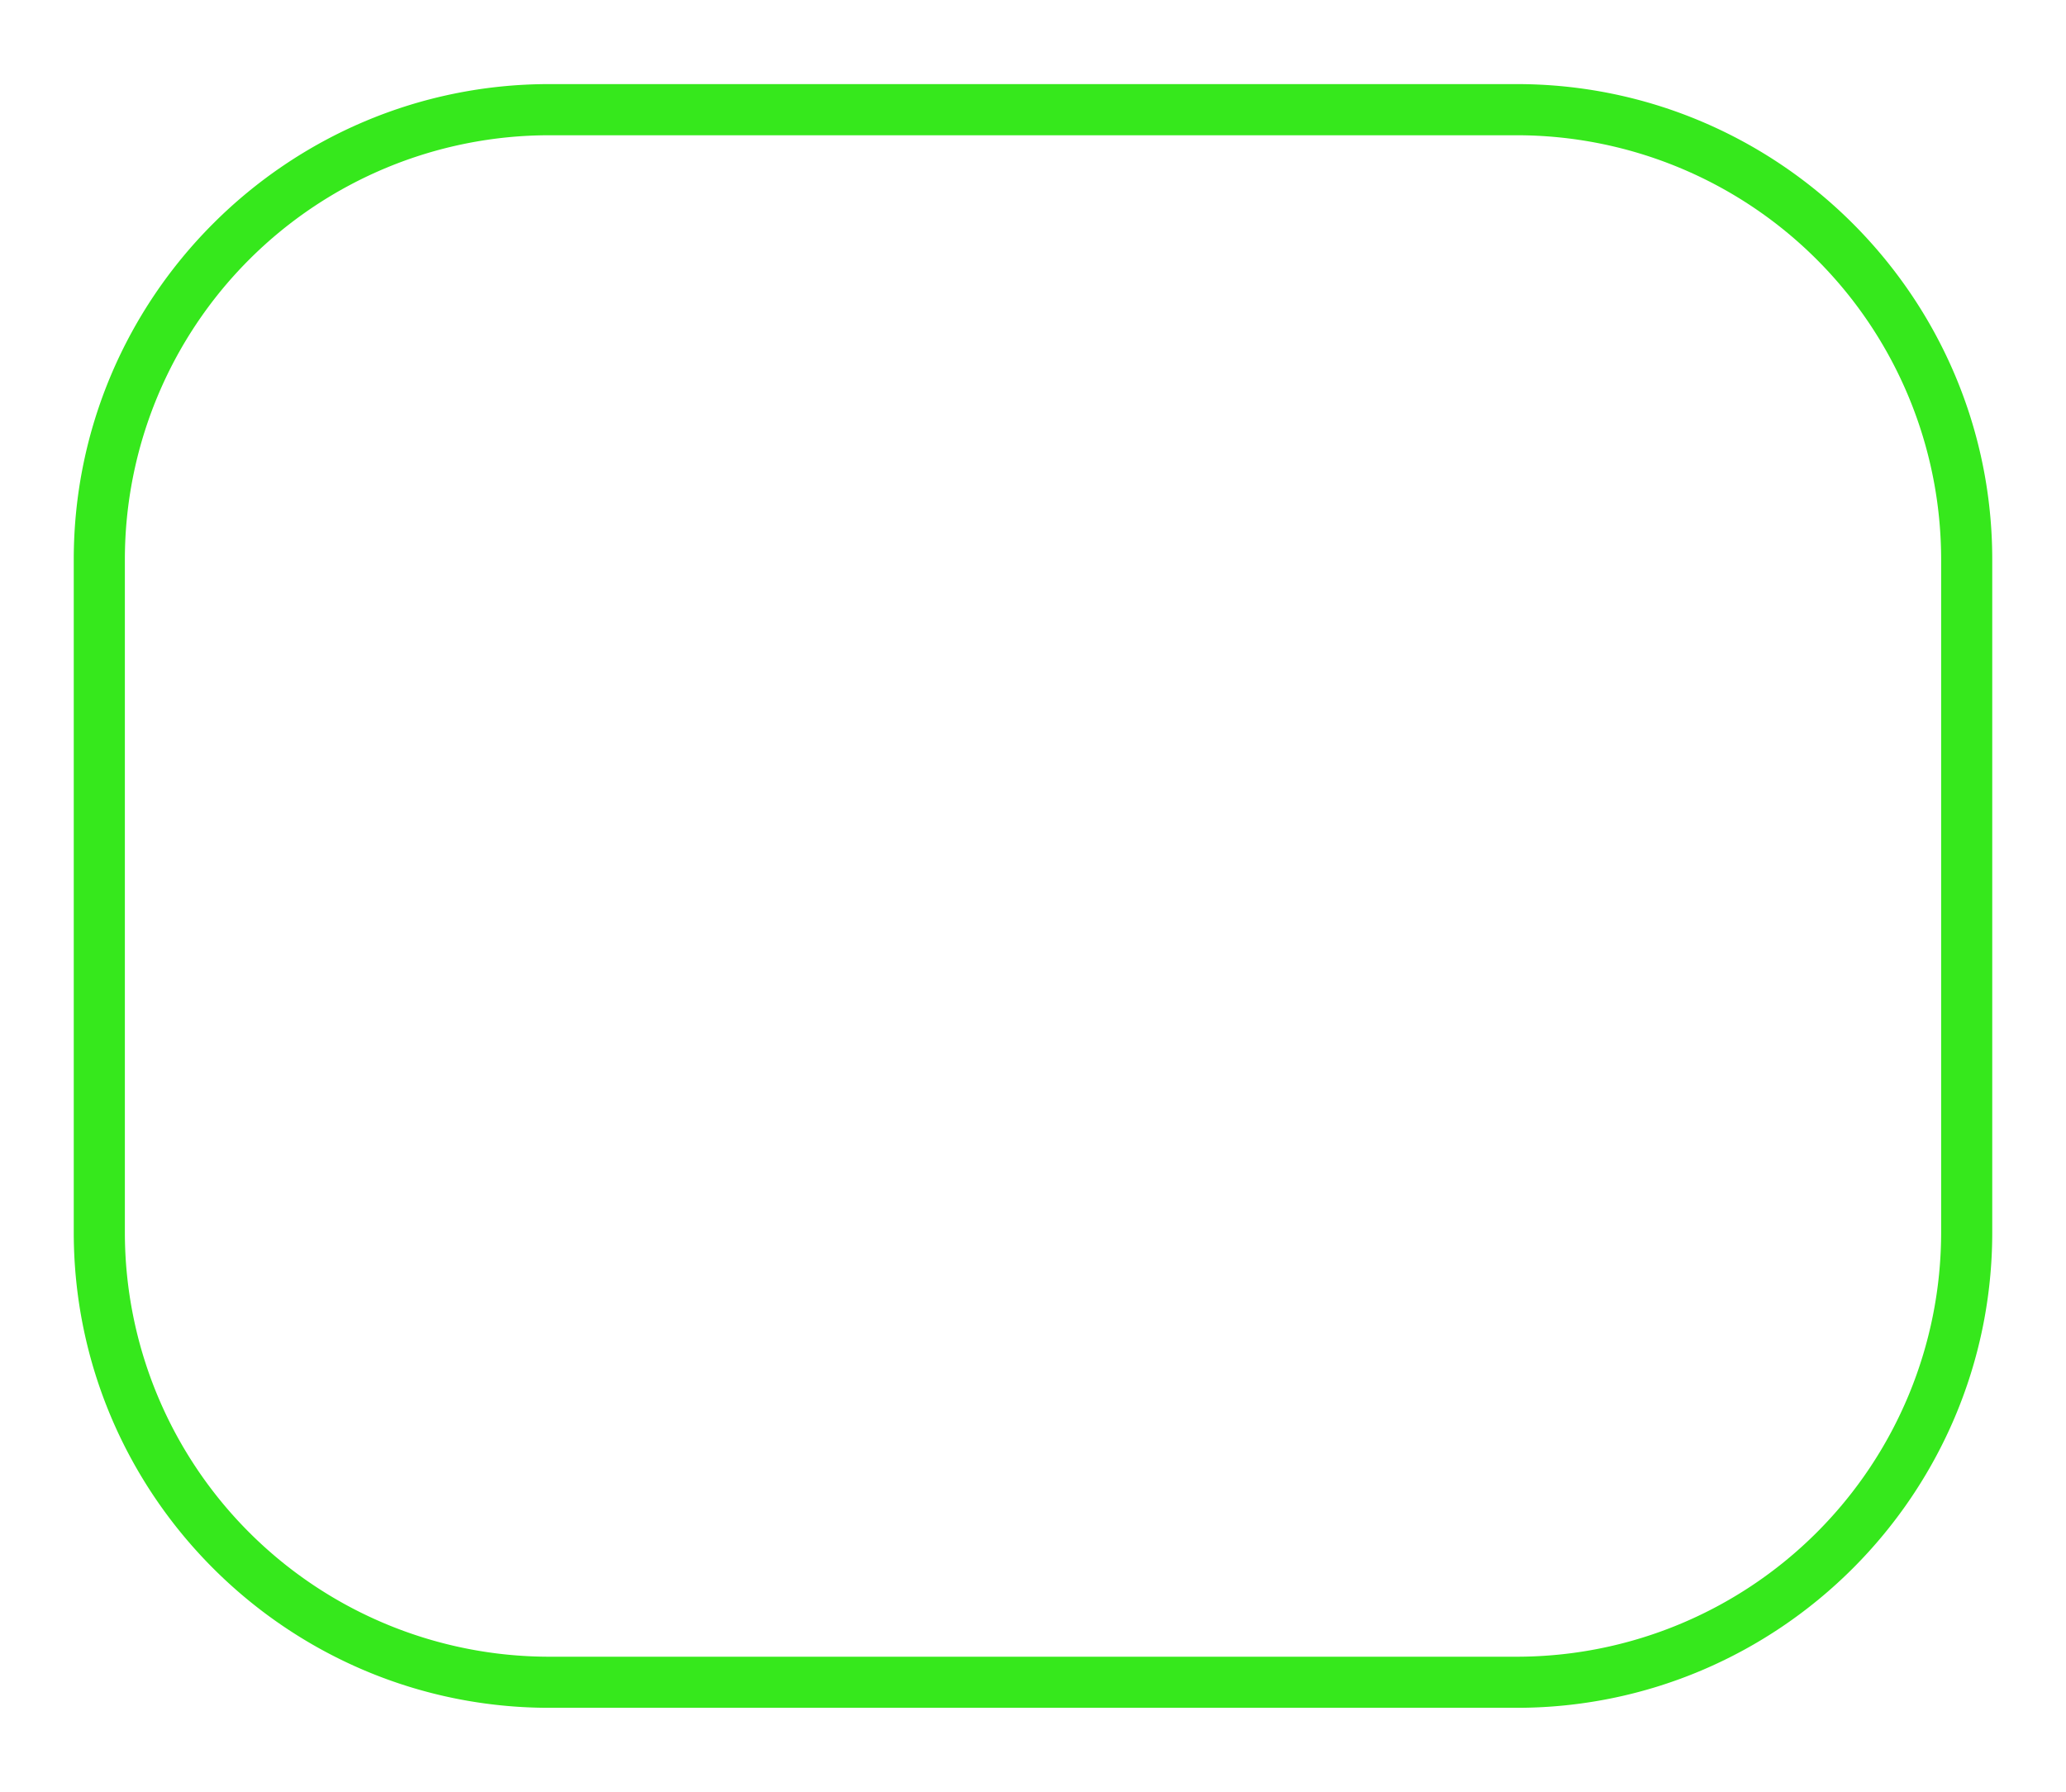 <svg id="Layer_1" data-name="Layer 1" xmlns="http://www.w3.org/2000/svg" viewBox="0 0 634.21 550.22"><defs><style>.cls-1{fill:#36e81c;}</style></defs><path class="cls-1" d="M465.57,25.82H168.64c-80.51,0-146,65.51-146,146V378.39c0,80.51,65.5,146,146,146H465.57c80.51,0,146-65.5,146-146V171.84C611.58,91.33,546.08,25.82,465.57,25.82ZM595.88,378.39A130.31,130.31,0,0,1,465.57,508.7H168.64A130.31,130.31,0,0,1,38.33,378.39V171.84A130.31,130.31,0,0,1,168.64,41.53H465.57A130.31,130.31,0,0,1,595.88,171.84Z"/></svg>